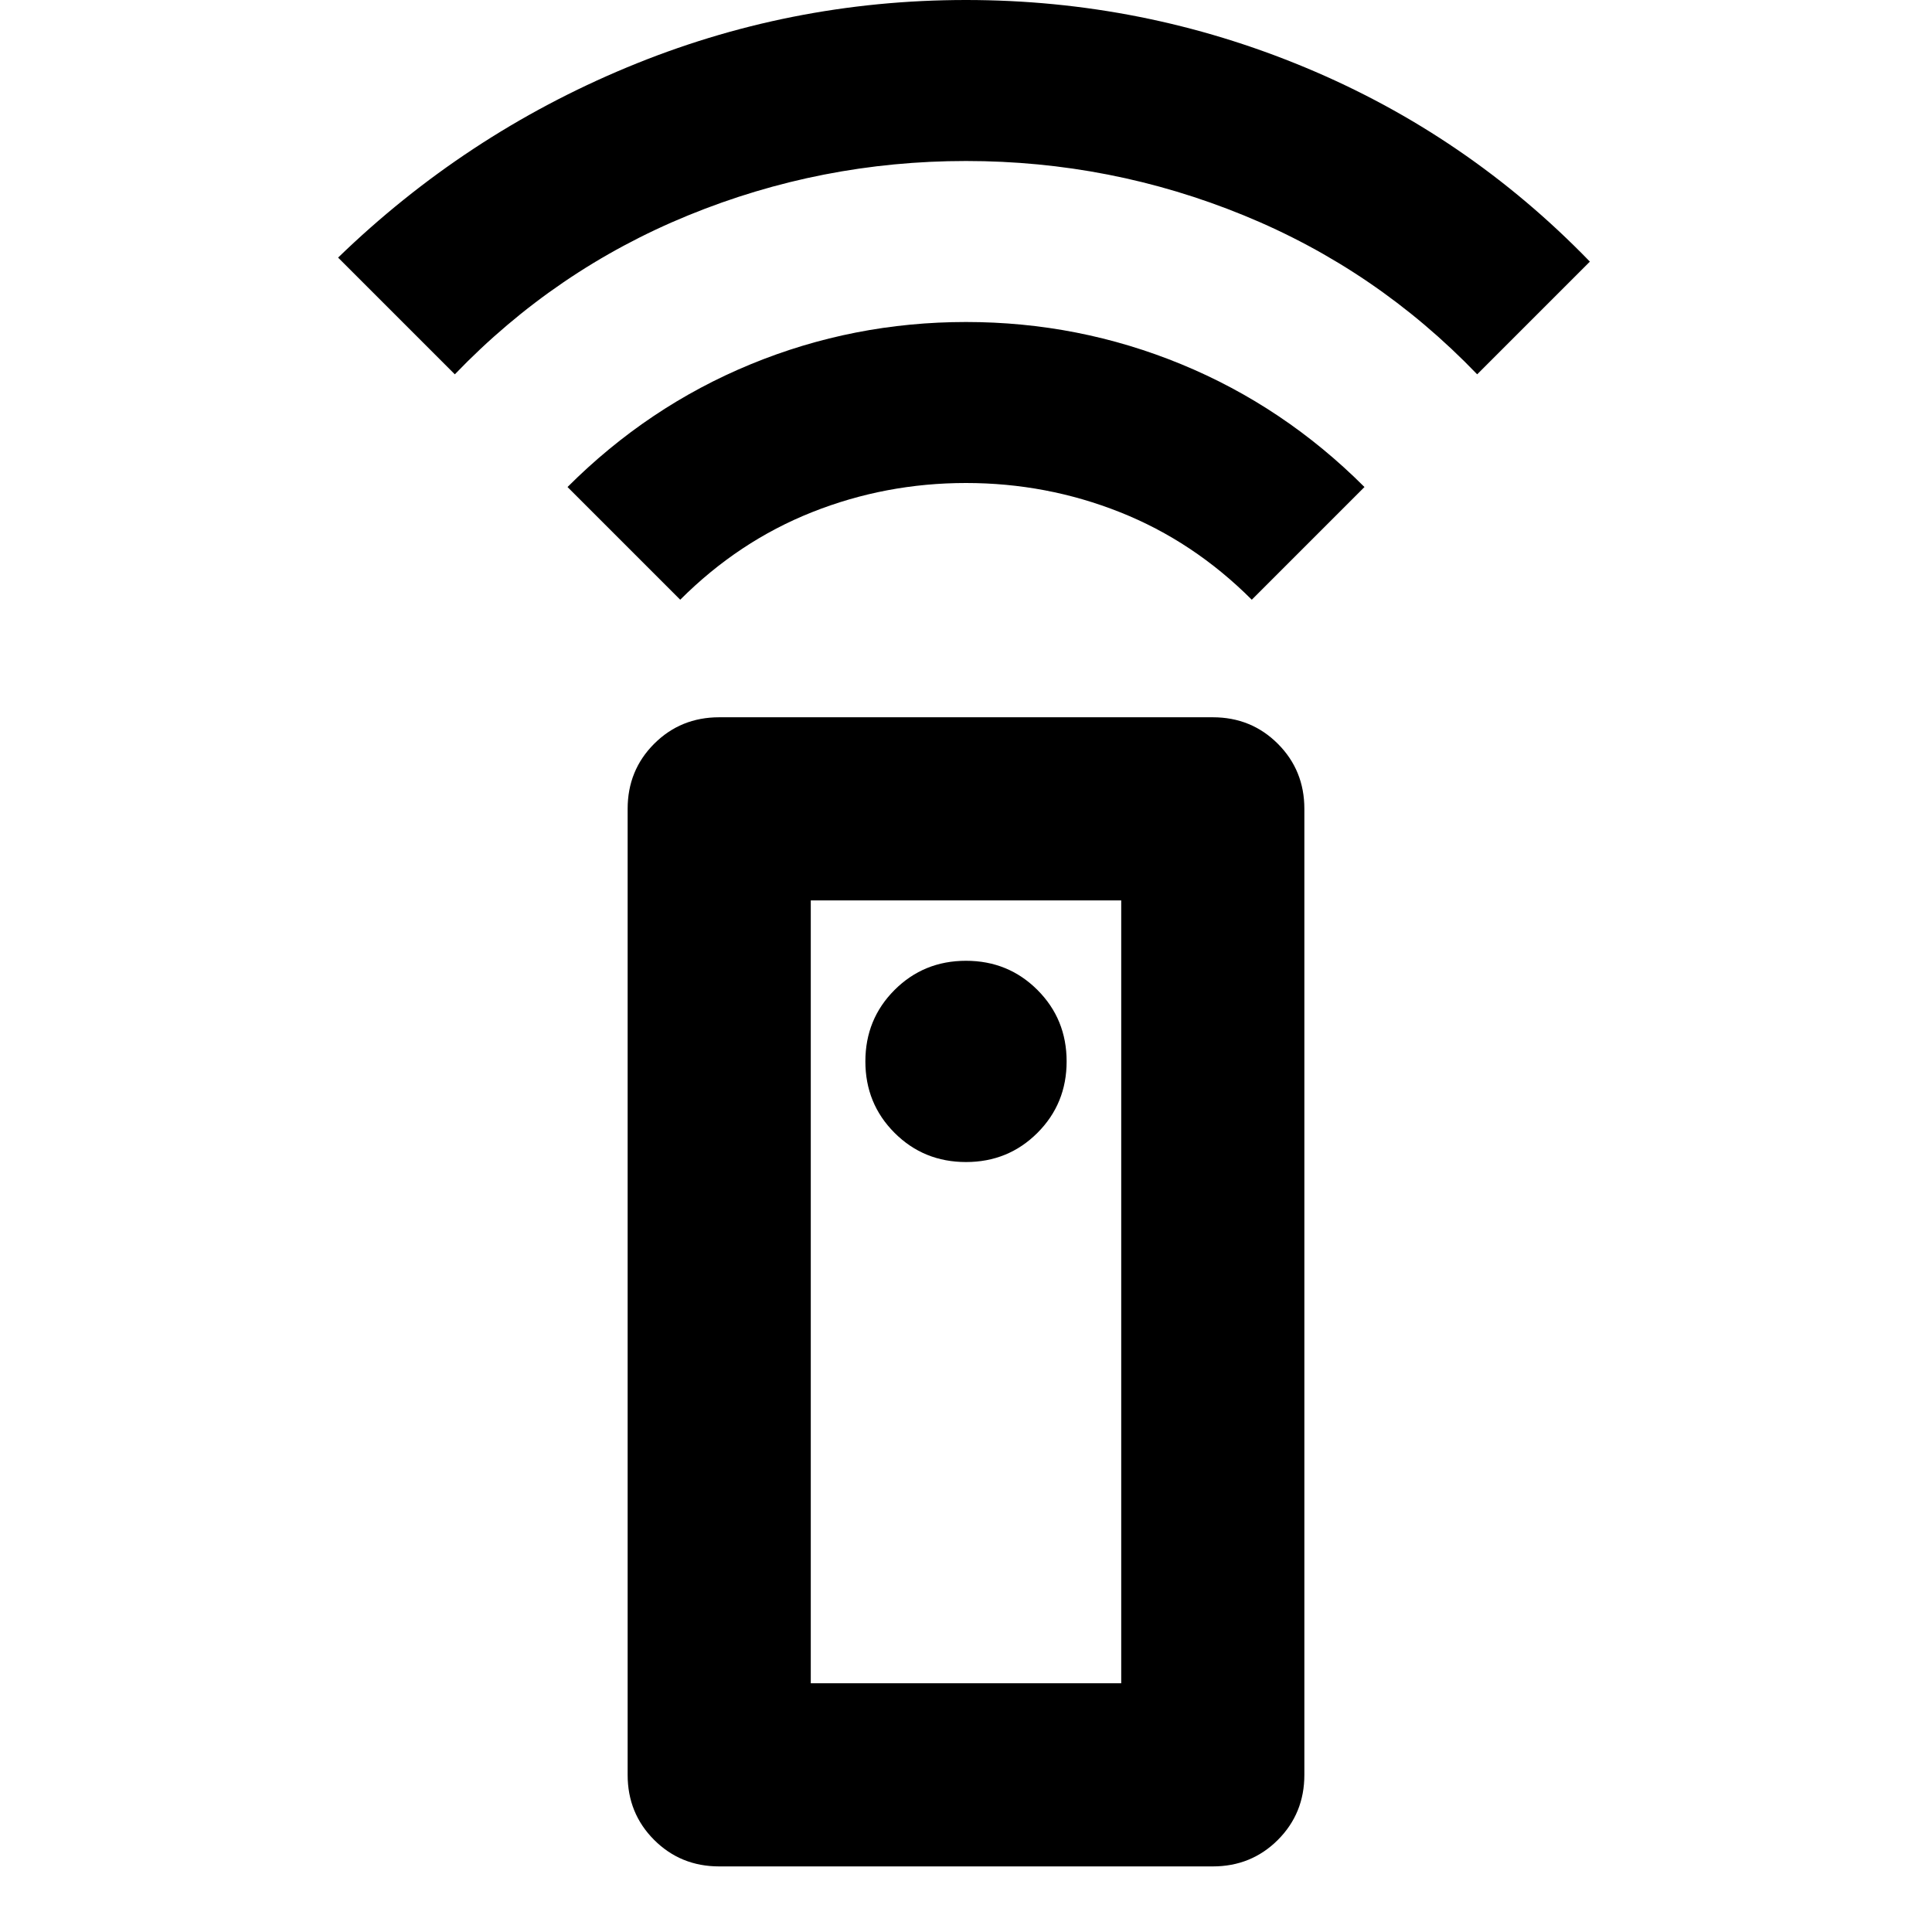 <svg xmlns="http://www.w3.org/2000/svg" height="24" viewBox="0 -960 960 960" width="24"><path d="M357.37-32.59q-19.15 0-32.33-13.17-13.17-13.17-13.17-32.33v-480q0-19.15 13.17-32.32 13.18-13.18 32.33-13.18h245.26q19.15 0 32.33 13.18 13.17 13.17 13.17 32.32v480q0 19.16-13.17 32.33-13.18 13.17-32.33 13.17H357.37Zm122.63-350q21 0 35.5-14.5t14.5-35.5q0-21-14.5-35.5t-35.5-14.5q-21 0-35.5 14.5t-14.5 35.5q0 21 14.5 35.5t35.5 14.5ZM338-662l-56-56q40-40 91-61t107-21q56 0 107 21t91 61l-56 56q-29-29-65.5-43.5T480-720q-40 0-76.5 14.5T338-662ZM226-774l-58-58q63-61 143.5-94.5T480-960q88 0 168.5 33.5T790-830l-56 56q-50-52-116-79t-138-27q-72 0-138 27t-116 79Zm176.87 650.41h154.26v-389H402.87v389Zm0 0h154.26-154.26Z"/></svg>